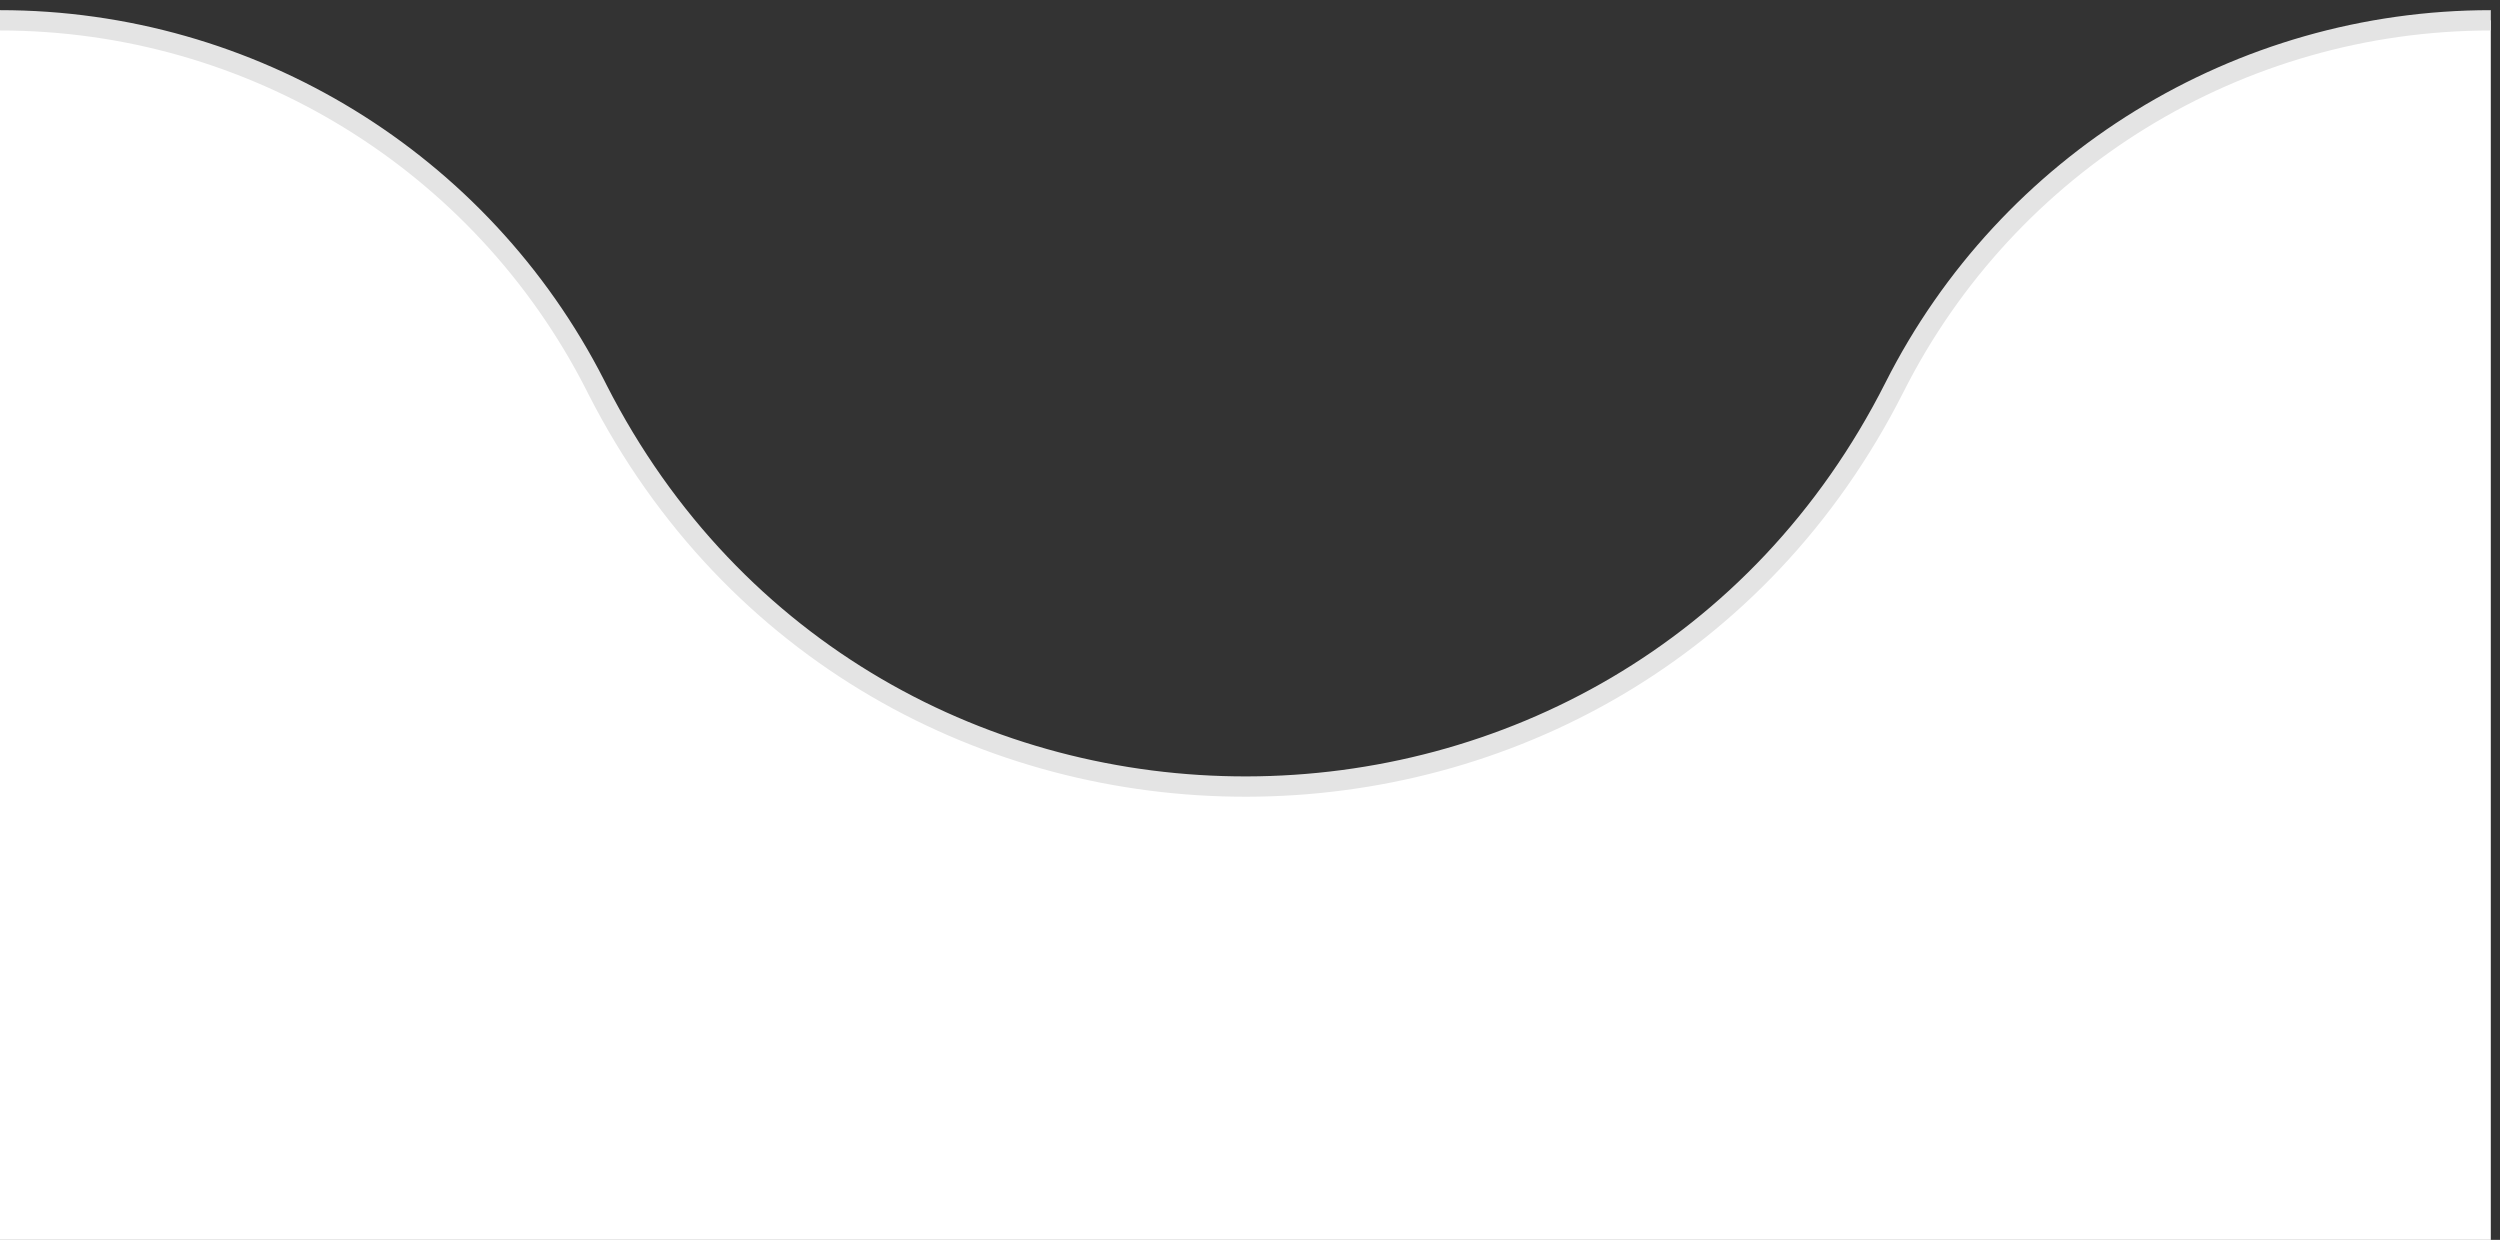 <?xml version="1.0" encoding="UTF-8"?>
<svg width="123px" height="61px" viewBox="0 0 123 61" version="1.1" xmlns="http://www.w3.org/2000/svg" xmlns:xlink="http://www.w3.org/1999/xlink">
    <rect x="0" y="0" width="123" height="61" fill="#333333" stroke="none"/>
    <title>navbar-shape</title>
    <g id="Symbols" stroke="none" stroke-width="1" fill="none" fill-rule="evenodd">
        <g id="navbar-shape" transform="translate(0, 1)" fill-rule="nonzero">
            <path d="M122.547,60 L-1.77635684e-13,60 L-1.77635684e-13,0 C12.358,0 23.672,6.933 29.284,17.943 L29.397,18.167 C42.697,44.264 80.005,44.195 93.21,18.051 C98.799,6.98 110.145,0 122.547,0 L122.547,60 Z" id="BG" fill="#FFFFFF"></path>
            <path d="M-1.77635684e-13,0 C12.358,0 23.672,6.933 29.284,17.943 L29.397,18.167 C42.697,44.264 80.005,44.195 93.21,18.051 C98.799,6.98 110.145,0 122.547,0" id="Line" stroke="#E4E4E4"></path>
        </g>
    </g>
</svg>